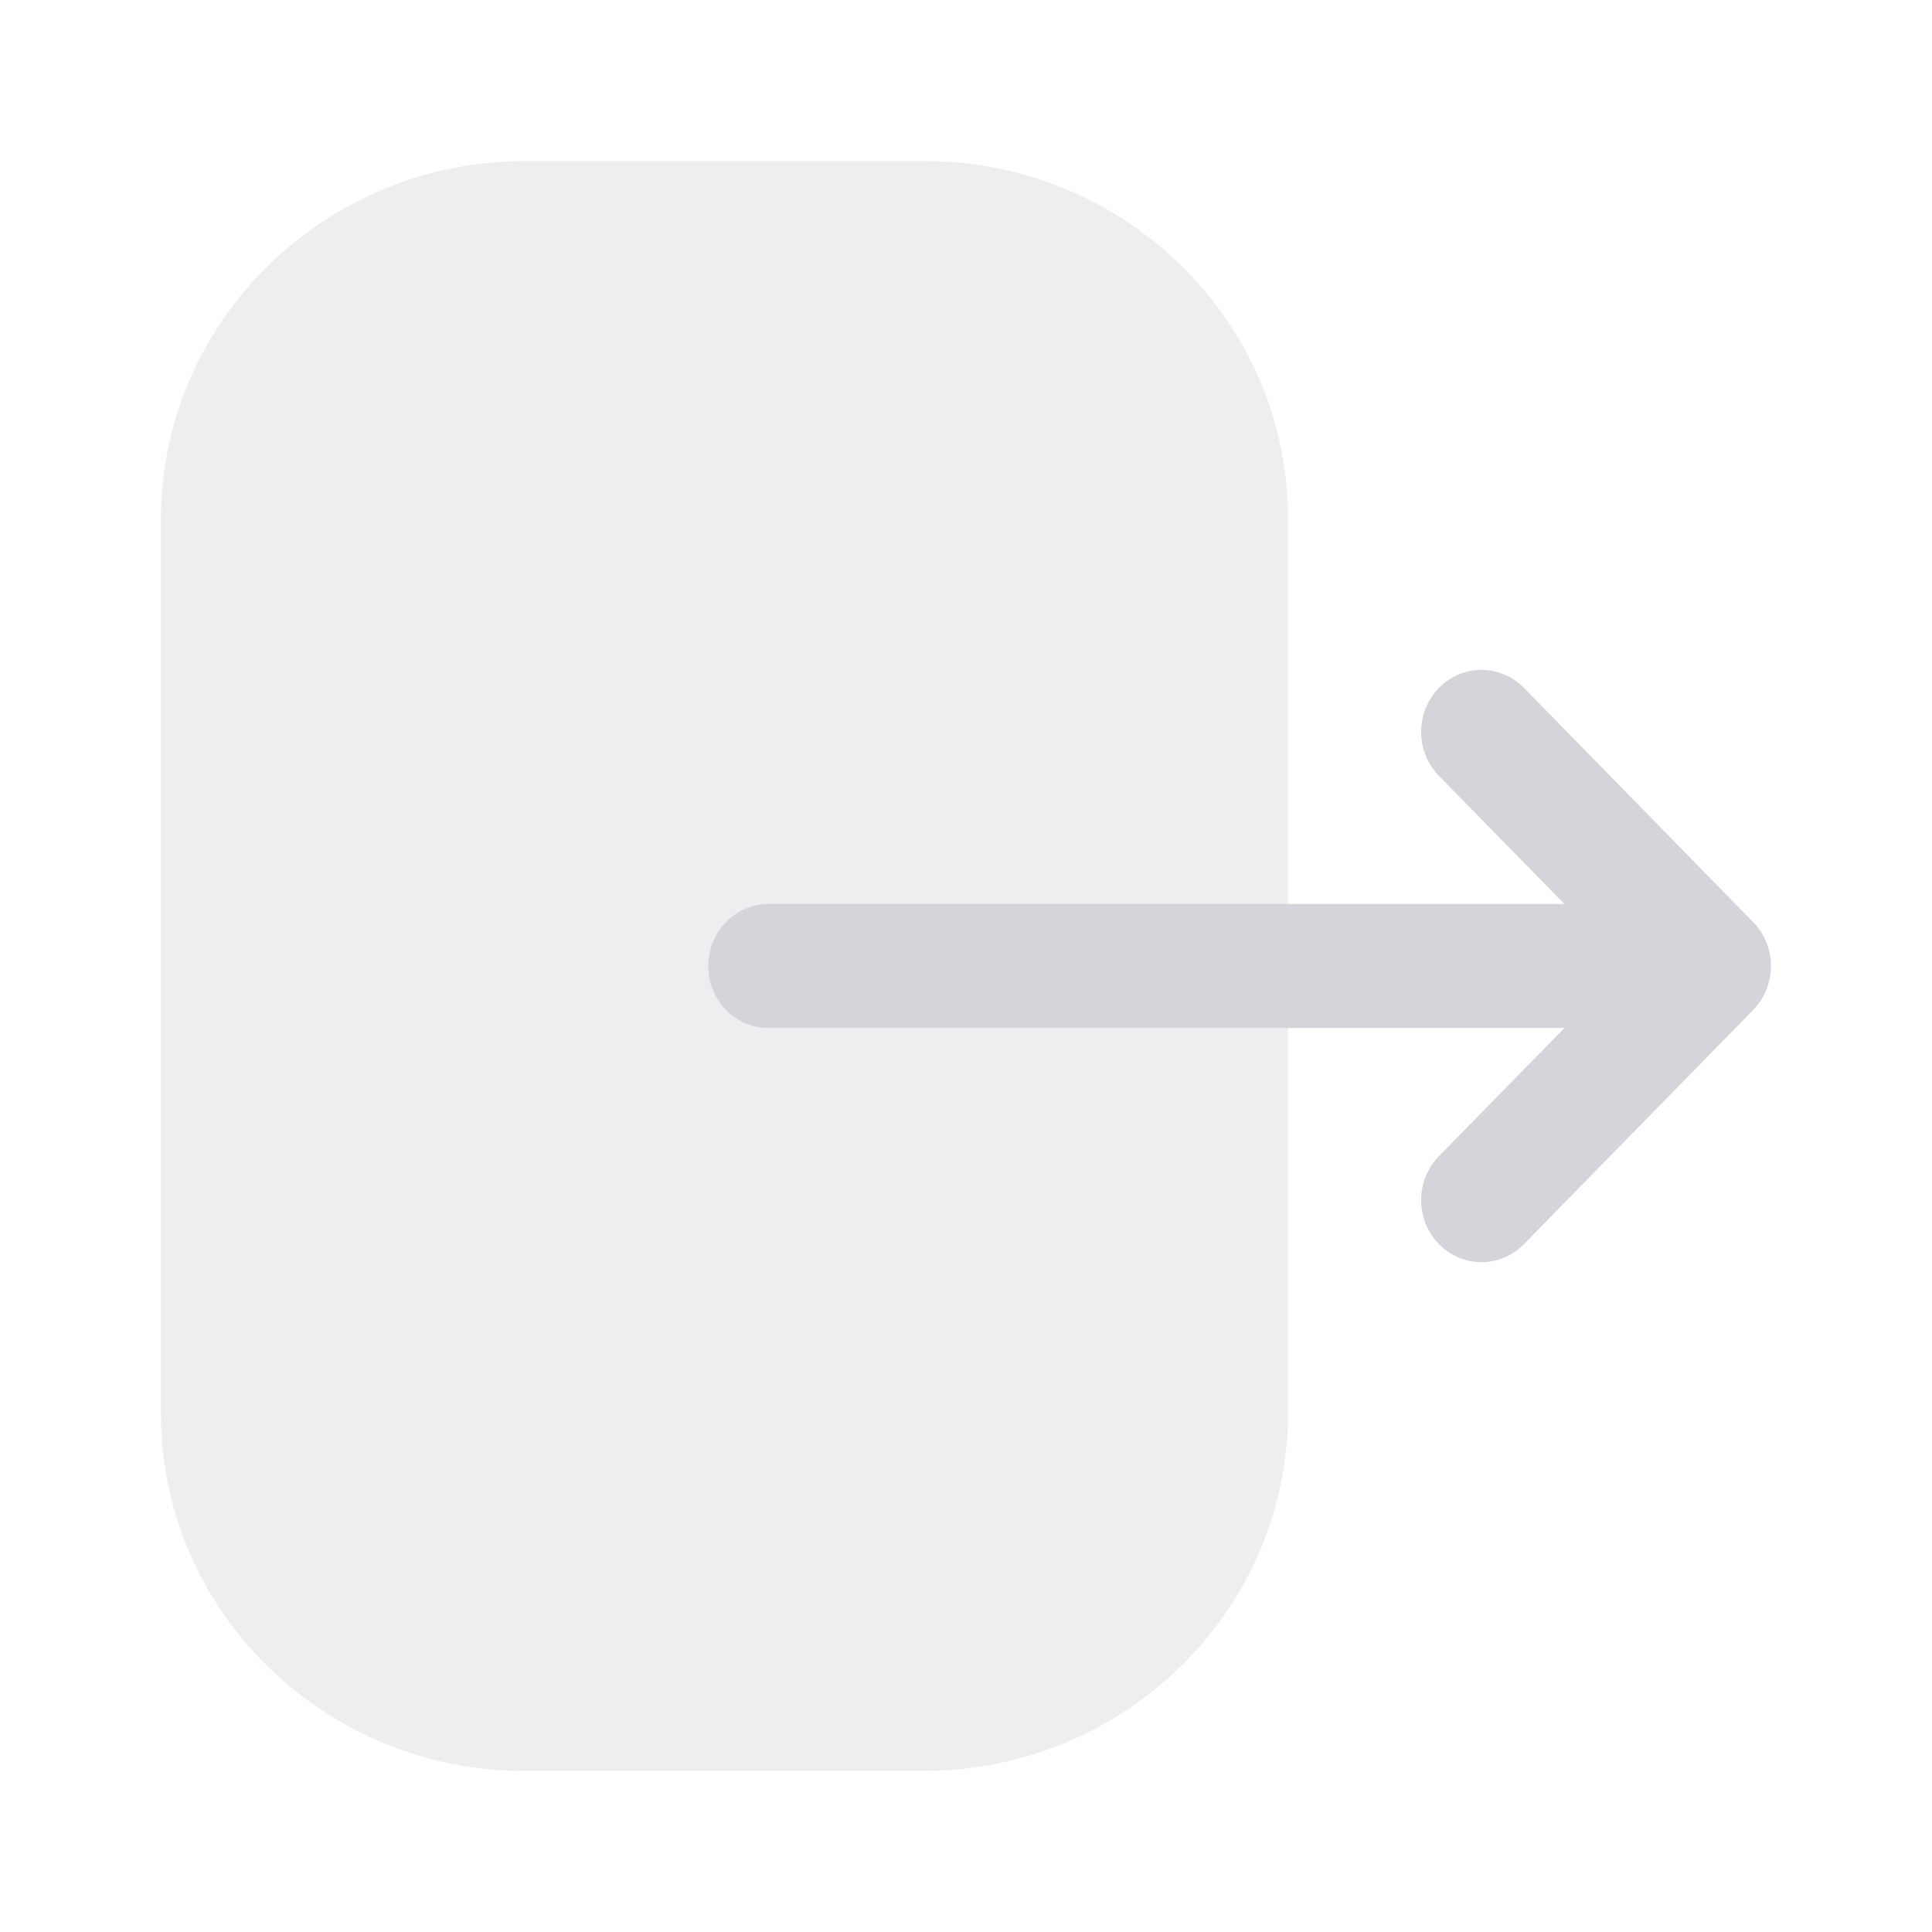 <svg class="icon" xmlns="http://www.w3.org/2000/svg" width="20" height="20" viewBox="0 0 20 20" fill="none">
    <path opacity="0.4" d="M1.666 5.373C1.666 3.33 3.358 1.667 5.436 1.667H9.571C11.645 1.667 13.333 3.325 13.333 5.364V14.628C13.333 16.671 11.641 18.333 9.561 18.333H5.429C3.354 18.333 1.666 16.675 1.666 14.636V13.853V5.373Z" fill="#D3D5DA"></path>
    <path d="M18.149 9.546L15.777 7.122C15.532 6.872 15.138 6.872 14.894 7.123C14.65 7.375 14.651 7.781 14.895 8.031L16.195 9.358H14.949H7.957C7.612 9.358 7.332 9.646 7.332 10C7.332 10.355 7.612 10.642 7.957 10.642H16.195L14.895 11.969C14.651 12.219 14.65 12.625 14.894 12.877C15.016 13.002 15.176 13.066 15.337 13.066C15.496 13.066 15.656 13.002 15.777 12.878L18.149 10.455C18.267 10.334 18.333 10.171 18.333 10C18.333 9.83 18.267 9.667 18.149 9.546Z" fill="#D3D5DA"></path>
</svg>